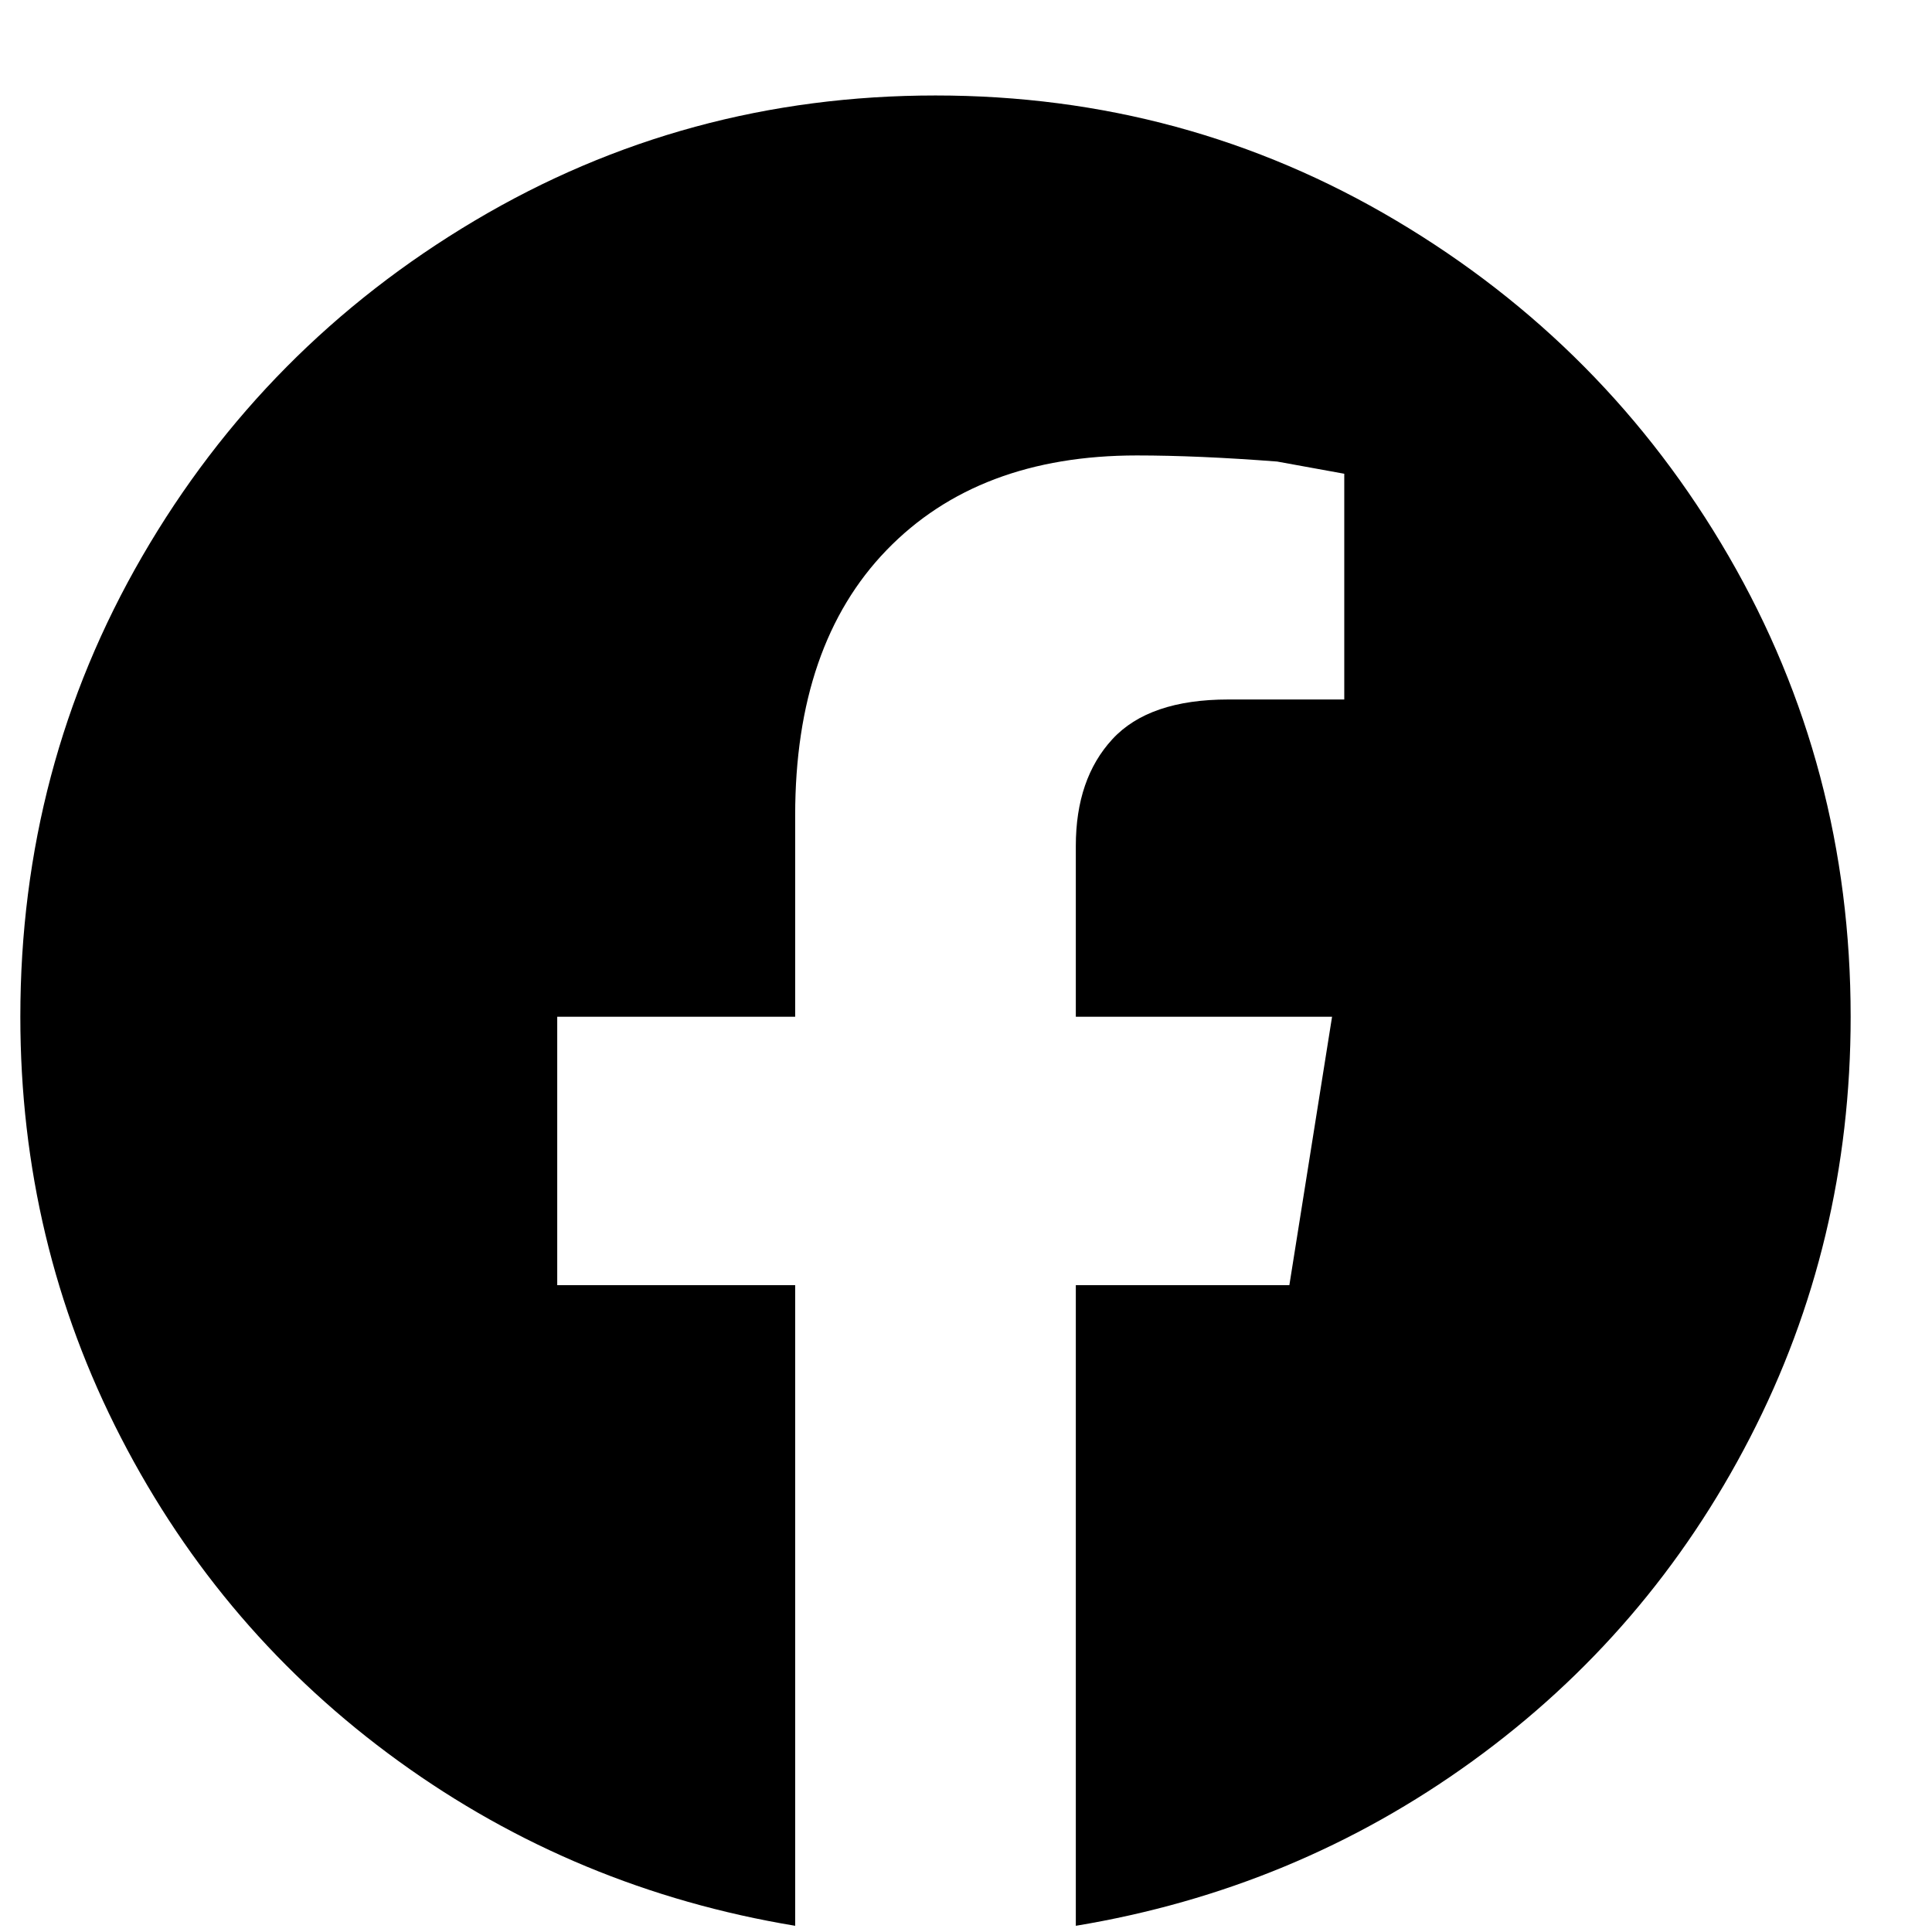 <svg width="19" height="19" viewBox="0 0 19 19" fill="none" xmlns="http://www.w3.org/2000/svg">
<path d="M18.2 9.999C18.2 8.359 17.8 6.849 17 5.469C16.2 4.089 15.11 2.989 13.73 2.169C12.35 1.349 10.84 0.939 9.2 0.939C7.56 0.939 6.05 1.349 4.67 2.169C3.29 2.989 2.2 4.089 1.4 5.469C0.6 6.849 0.2 8.359 0.2 9.999C0.2 11.479 0.53 12.86 1.19 14.139C1.85 15.419 2.76 16.48 3.92 17.32C5.08 18.16 6.38 18.7 7.82 18.939V12.639H5.48V9.999H7.82V8.019C7.82 6.899 8.12 6.029 8.72 5.409C9.32 4.789 10.14 4.479 11.18 4.479C11.58 4.479 12.04 4.499 12.56 4.539L13.22 4.659V6.879H12.08C11.56 6.879 11.18 7.009 10.94 7.269C10.7 7.529 10.58 7.879 10.58 8.319V9.999H13.1L12.68 12.639H10.58V18.939C12.02 18.7 13.32 18.16 14.48 17.32C15.64 16.48 16.55 15.419 17.21 14.139C17.87 12.86 18.2 11.479 18.2 9.999Z" fill="black"/>
</svg>
